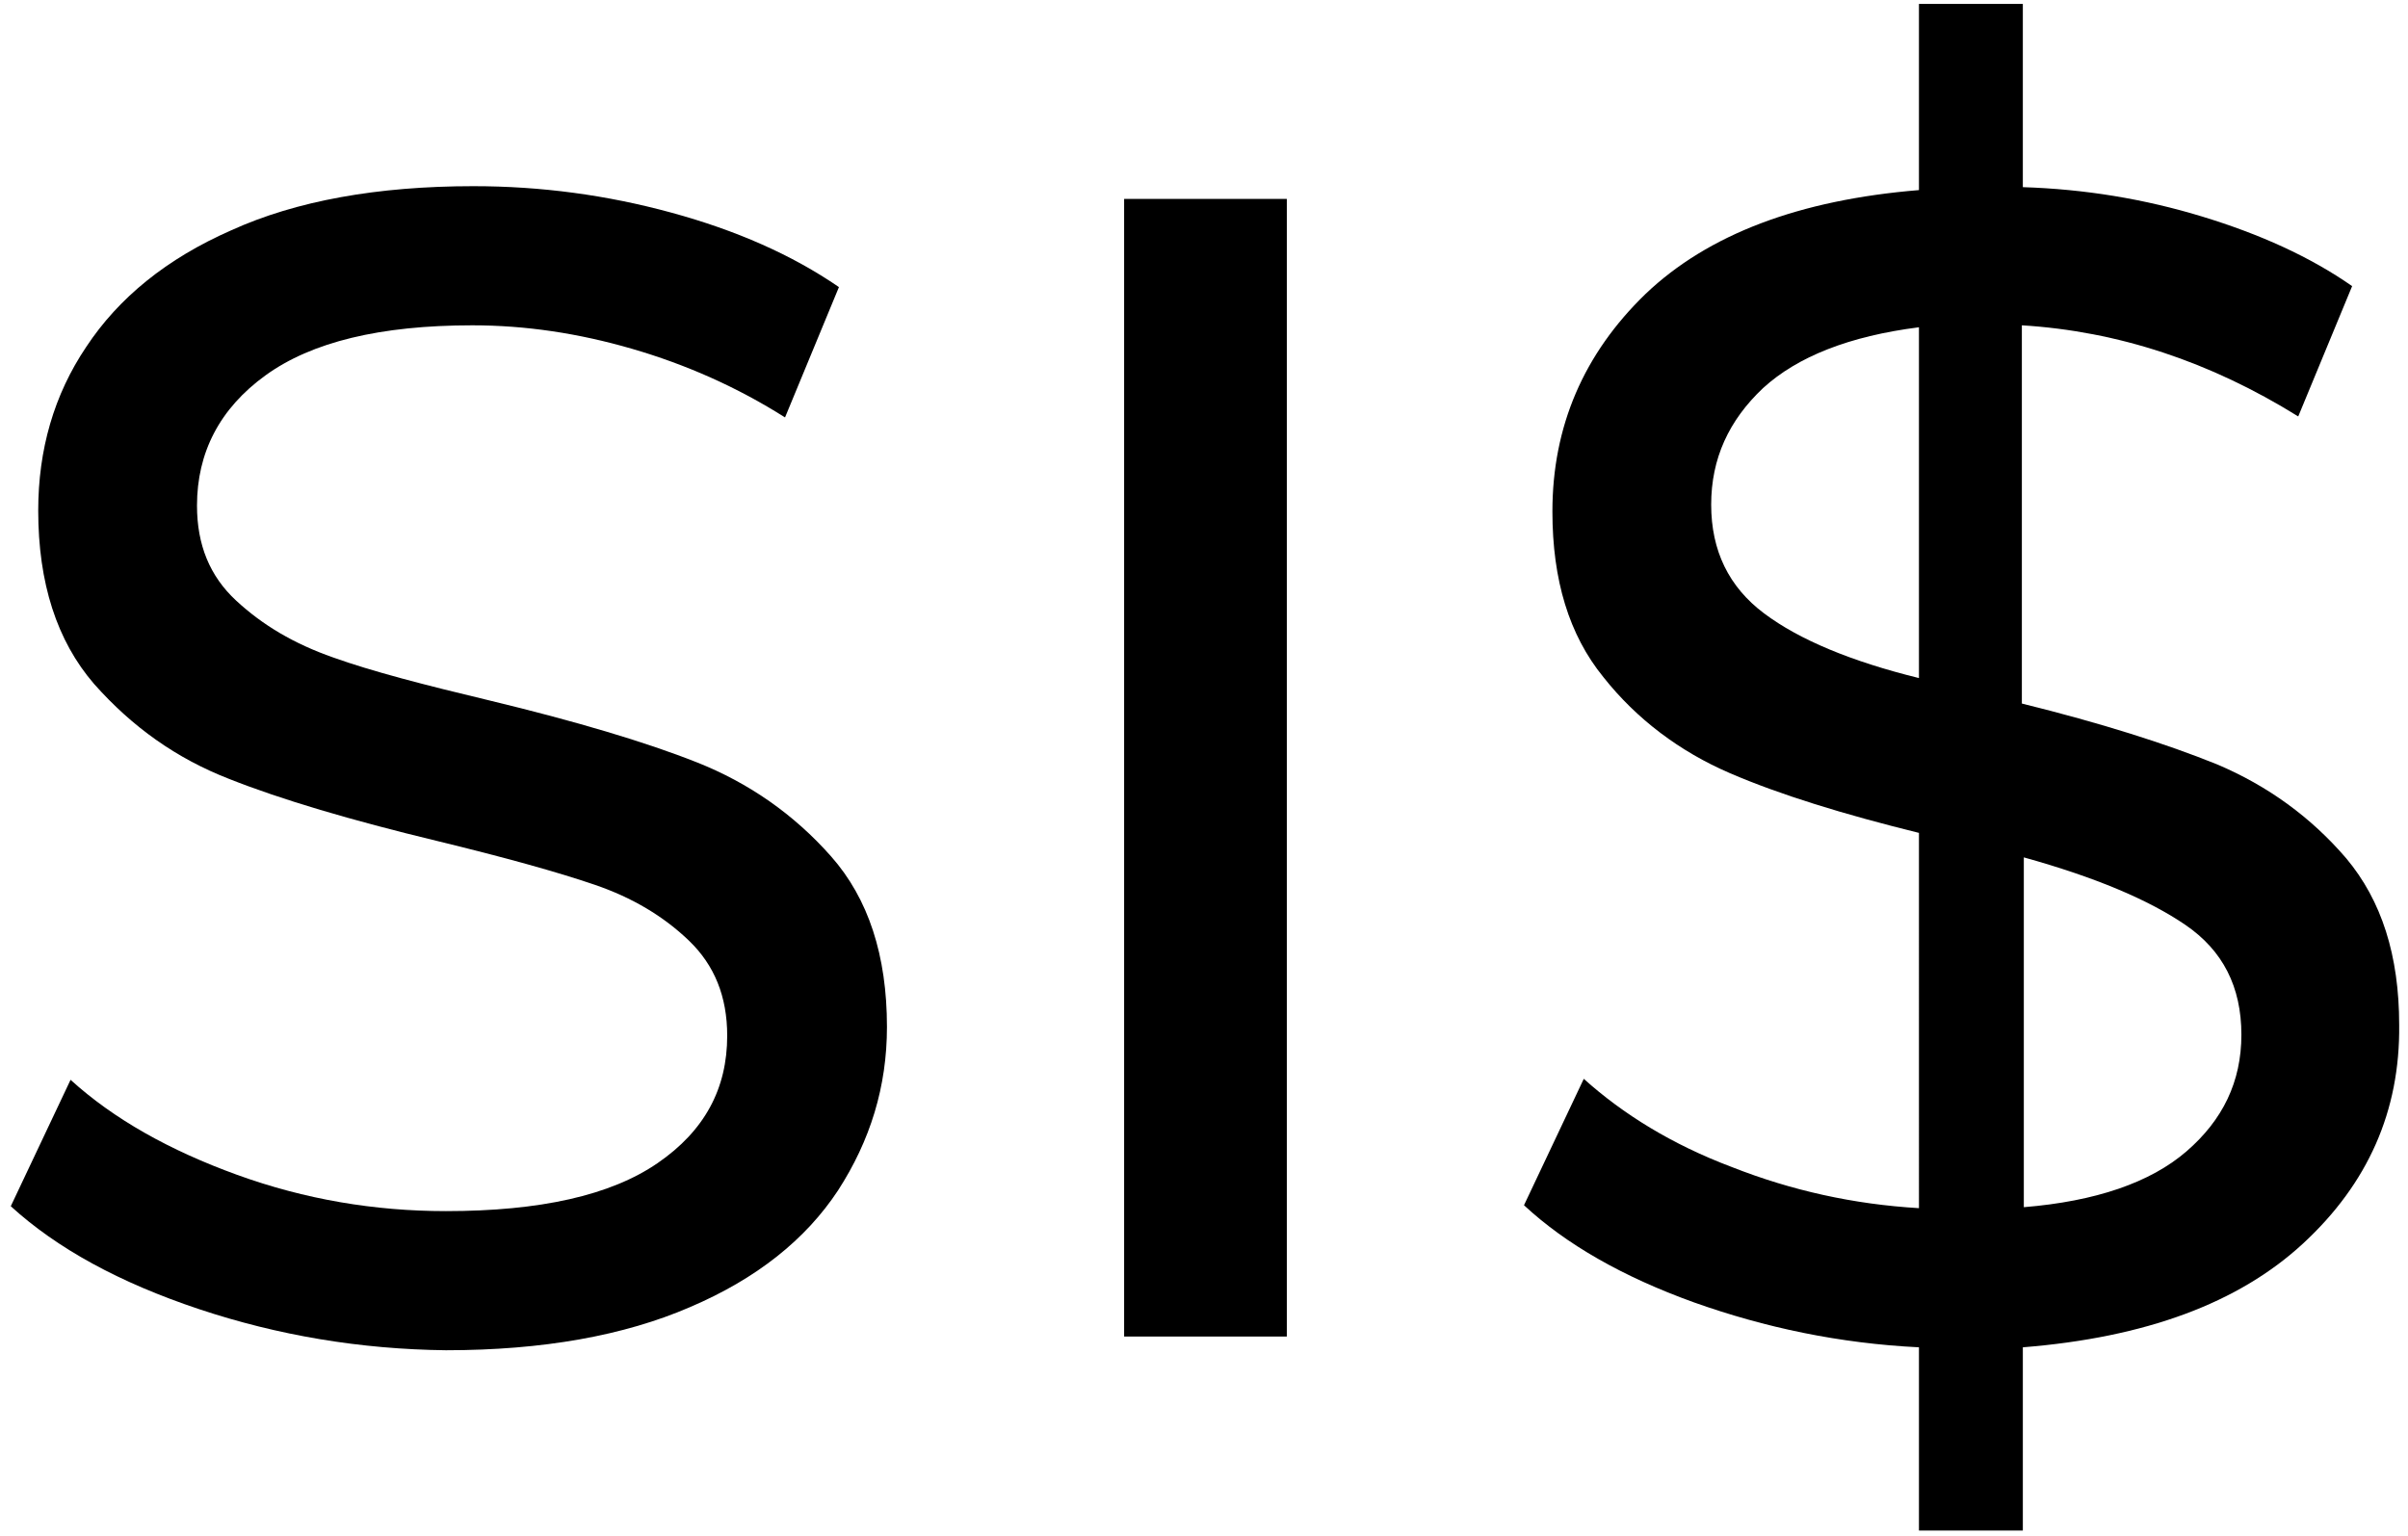 <?xml version="1.0" encoding="utf-8"?>
<!-- Generator: Adobe Illustrator 21.1.0, SVG Export Plug-In . SVG Version: 6.00 Build 0)  -->
<svg version="1.1" id="Layer_1" xmlns="http://www.w3.org/2000/svg" xmlns:xlink="http://www.w3.org/1999/xlink" x="0px" y="0px"
	 viewBox="0 0 245.7 156.8" style="enable-background:new 0 0 245.7 156.8;" xml:space="preserve">
<style type="text/css">
	.st0{display:none;}
	.st1{display:inline;fill:none;}
	.st2{enable-background:new    ;}
</style>
<g>
	<title>background</title>
	<g id="canvasGrid" class="st0">
		<rect x="-5.7" class="st1" width="250" height="160"/>
	</g>
</g>
<g>
	<title>Layer 1</title>
	<g id="svg_16" class="st2">
		<path d="M20.3,133.6c-8.1-2.7-14.5-6.2-19.2-10.5l6.1-12.9c4.4,4,10.1,7.2,17,9.7c6.9,2.5,14,3.7,21.3,3.7
			c9.6,0,16.8-1.6,21.6-4.9c4.8-3.3,7.1-7.6,7.1-13c0-4-1.3-7.2-3.9-9.7c-2.6-2.5-5.8-4.4-9.6-5.7c-3.8-1.3-9.2-2.8-16.2-4.5
			c-8.7-2.1-15.8-4.2-21.1-6.3c-5.4-2.1-9.9-5.3-13.8-9.7c-3.8-4.4-5.7-10.3-5.7-17.7c0-6.2,1.6-11.8,4.9-16.7
			c3.3-5,8.2-9,14.8-11.9c6.6-3,14.9-4.5,24.7-4.5c6.9,0,13.6,0.9,20.2,2.7c6.6,1.8,12.3,4.3,17.1,7.6l-5.5,13.3
			c-4.9-3.1-10.1-5.4-15.6-7c-5.5-1.6-10.9-2.4-16.3-2.4c-9.4,0-16.4,1.7-21.1,5.1c-4.7,3.4-7,7.9-7,13.3c0,4,1.3,7.2,4,9.7
			c2.7,2.5,5.9,4.4,9.9,5.8c3.9,1.4,9.3,2.8,16,4.4c8.7,2.1,15.8,4.2,21.1,6.3c5.3,2.1,9.9,5.3,13.7,9.6c3.8,4.3,5.7,10.1,5.7,17.4
			c0,6.1-1.7,11.6-5,16.7c-3.3,5-8.3,9-15.1,11.9c-6.7,2.9-15,4.4-24.9,4.4C36.8,137.7,28.4,136.3,20.3,133.6z"/>
		<path d="M114.7,20.3h16.6v116.1h-16.6V20.3z"/>
		<path d="M235,126.9c-6.6,6.1-16.1,9.6-28.6,10.6v18.7h-10.6v-18.7c-8.1-0.4-15.7-2-23-4.6c-7.2-2.6-13-5.9-17.3-9.9l6.1-12.9
			c4,3.6,9,6.7,15.1,9c6.1,2.4,12.4,3.8,19.1,4.2V85c-7.7-1.9-14.2-3.9-19.3-6.1c-5.1-2.2-9.5-5.5-12.9-9.8
			c-3.5-4.3-5.2-9.9-5.2-16.9c0-8.7,3.2-16.1,9.5-22.2c6.4-6.1,15.7-9.6,27.9-10.6V0.4h10.6v18.7c6.3,0.2,12.4,1.2,18.3,3
			c5.9,1.8,11,4.1,15.3,7.1l-5.5,13.3c-9-5.6-18.4-8.7-28.2-9.3v38.6c8.1,2,14.7,4.1,19.9,6.2c5.2,2.2,9.6,5.4,13.2,9.6
			c3.6,4.3,5.4,9.9,5.4,17C244.9,113.4,241.6,120.8,235,126.9z M180,62.6c3.6,2.7,8.9,4.9,15.8,6.6V33.4c-7.1,0.9-12.4,3-15.9,6.2
			c-3.5,3.3-5.3,7.2-5.3,11.9C174.6,56.2,176.4,59.9,180,62.6z M223.1,117.5c3.7-3.2,5.6-7.1,5.6-11.9c0-4.9-1.9-8.6-5.7-11.2
			c-3.8-2.6-9.3-4.9-16.5-6.9v35.7C213.8,122.6,219.4,120.7,223.1,117.5z"/>
	</g>
</g>
</svg>
